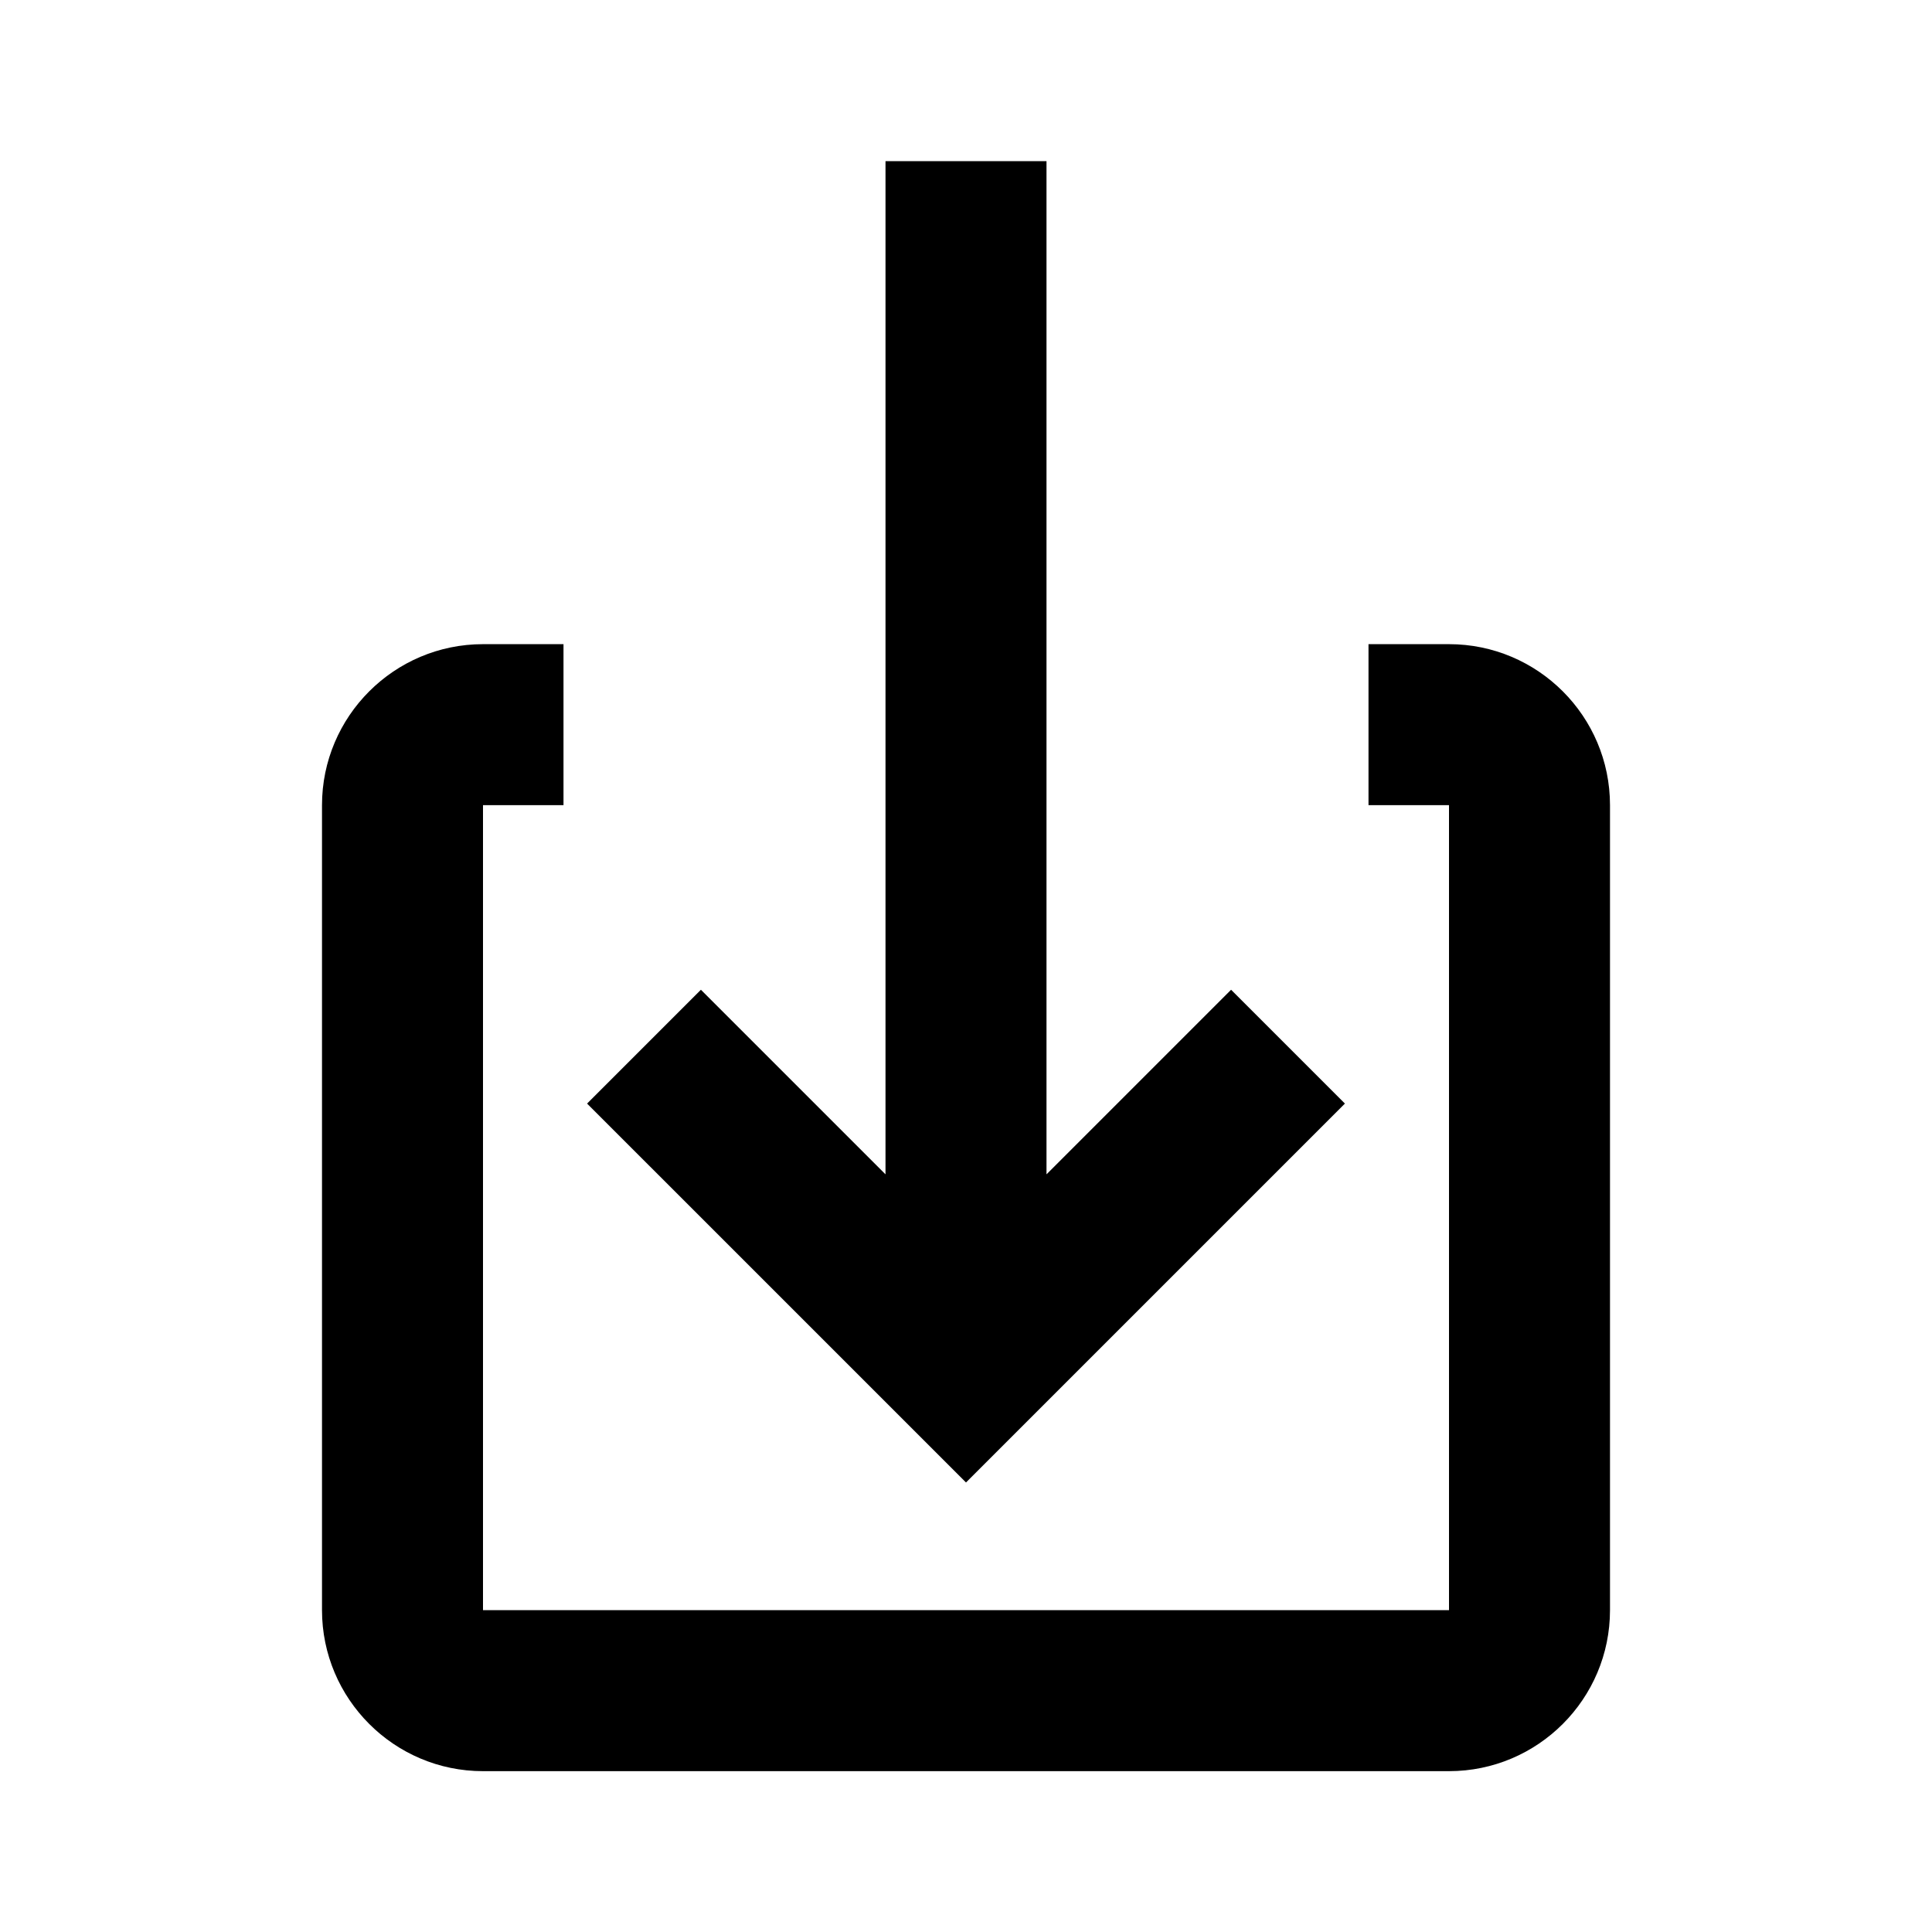<svg xmlns="http://www.w3.org/2000/svg" width="24" height="24" viewBox="0 0 24 24">
  <g class="nc-icon-wrapper">
    <path fill="none" id="Frame_-_24px" d="M0 .006h24v24H0z" />
    <g id="Filled_Icons">
      <path d="M16.707 13.709l-1.414-1.414L13 14.588V2.002h-2v12.586l-2.293-2.293-1.414 1.414L12 18.416z" />
      <path
          d="M18 8.002h-1v2h1v10H6v-10h1v-2H6c-1.103 0-2 .897-2 2v10c0 1.102.897 2 2 2h12c1.104 0 2-.898 2-2v-10c0-1.103-.896-2-2-2z" />
    </g>
  </g>
</svg>
